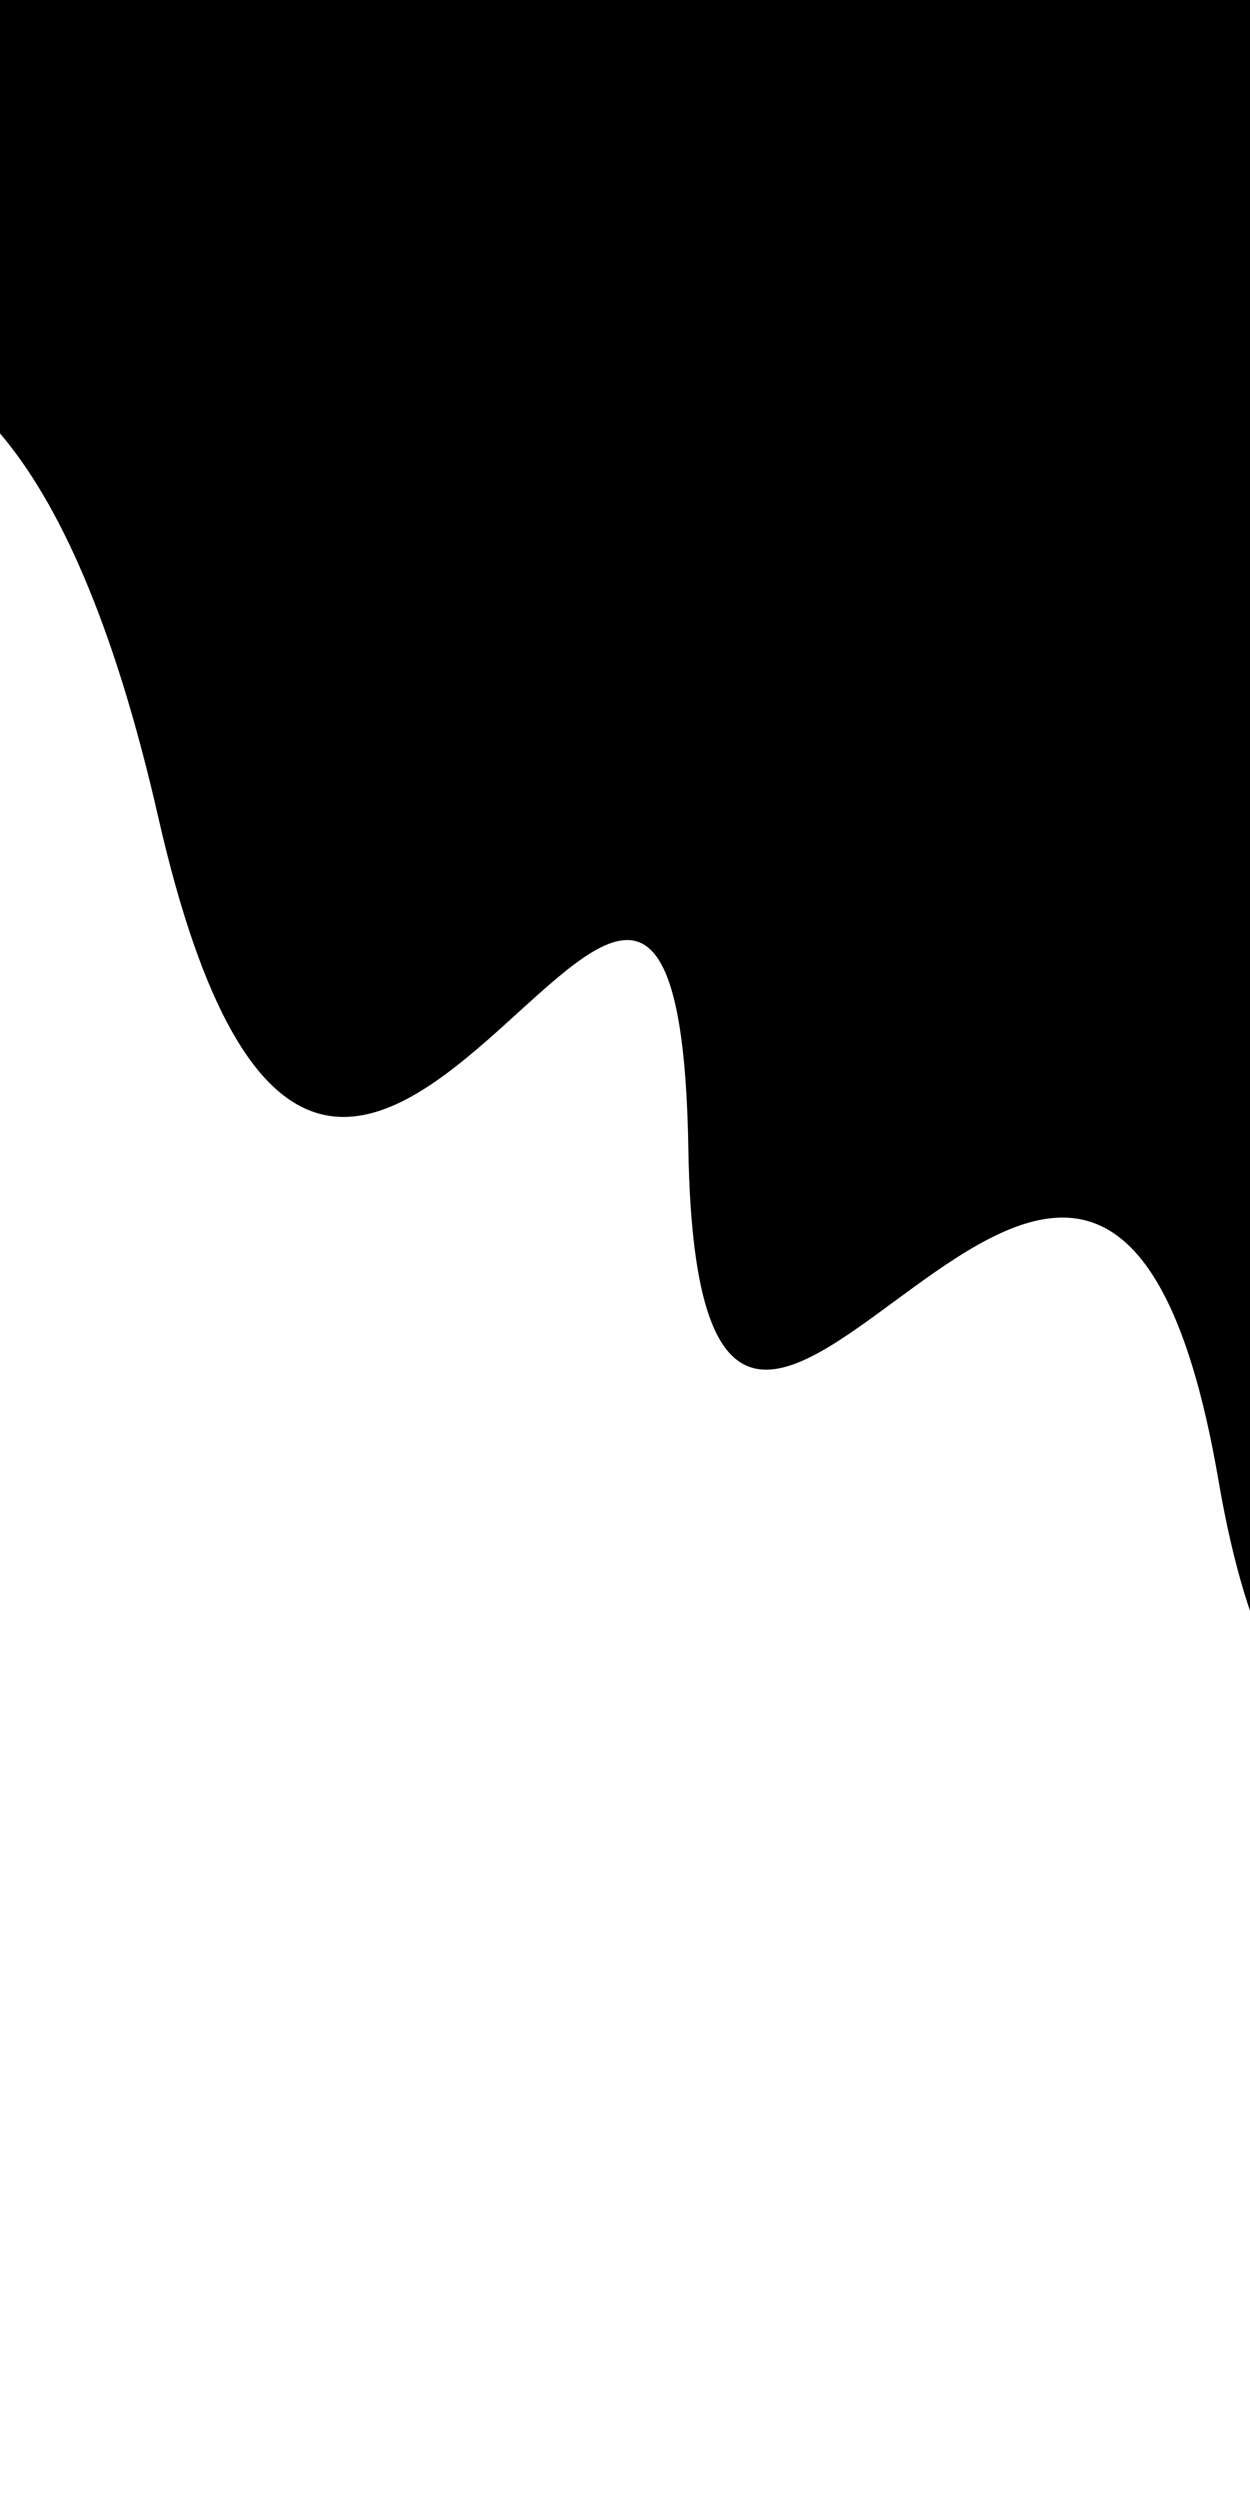 <svg class="border shadow-md" viewBox="0 0 381.48 762.96" style="width: 381.48px; height: 762.96px;" xmlns="http://www.w3.org/2000/svg" preserveAspectRatio="none"><rect class="bg" id="bg" x="0" y="0" width="381.48" height="762.96" fill="#ffffff"/><g transform="rotate(32 190.74 381.48)"><path d="M -190.74 442.96 S -105.37 389.96&#10;            0.00 442.96 85.37 293.96&#10;            190.74 442.96 276.11 202.96&#10;            381.48 442.96 466.85 352.96&#10;            572.22 442.96 584.96 442.96&#10;            762.96 442.96 771.70 391.96&#10;            953.70 442.96 h 110 V 1362.96 H -190.74 Z" fill="#FFFFFF"/><path d="M -190.74 345.00 S -174.00 170.00&#10;            0.00 345.00 85.37 182.50&#10;            190.74 345.00 236.48 182.50&#10;            381.48 345.00 466.85 182.50&#10;            572.22 345.00 631.96 58.00&#10;            762.96 345.00 848.33 106.00&#10;            953.70 345.00 h 110 V -600 H -190.74 Z" fill="#000000"/></g></svg>
